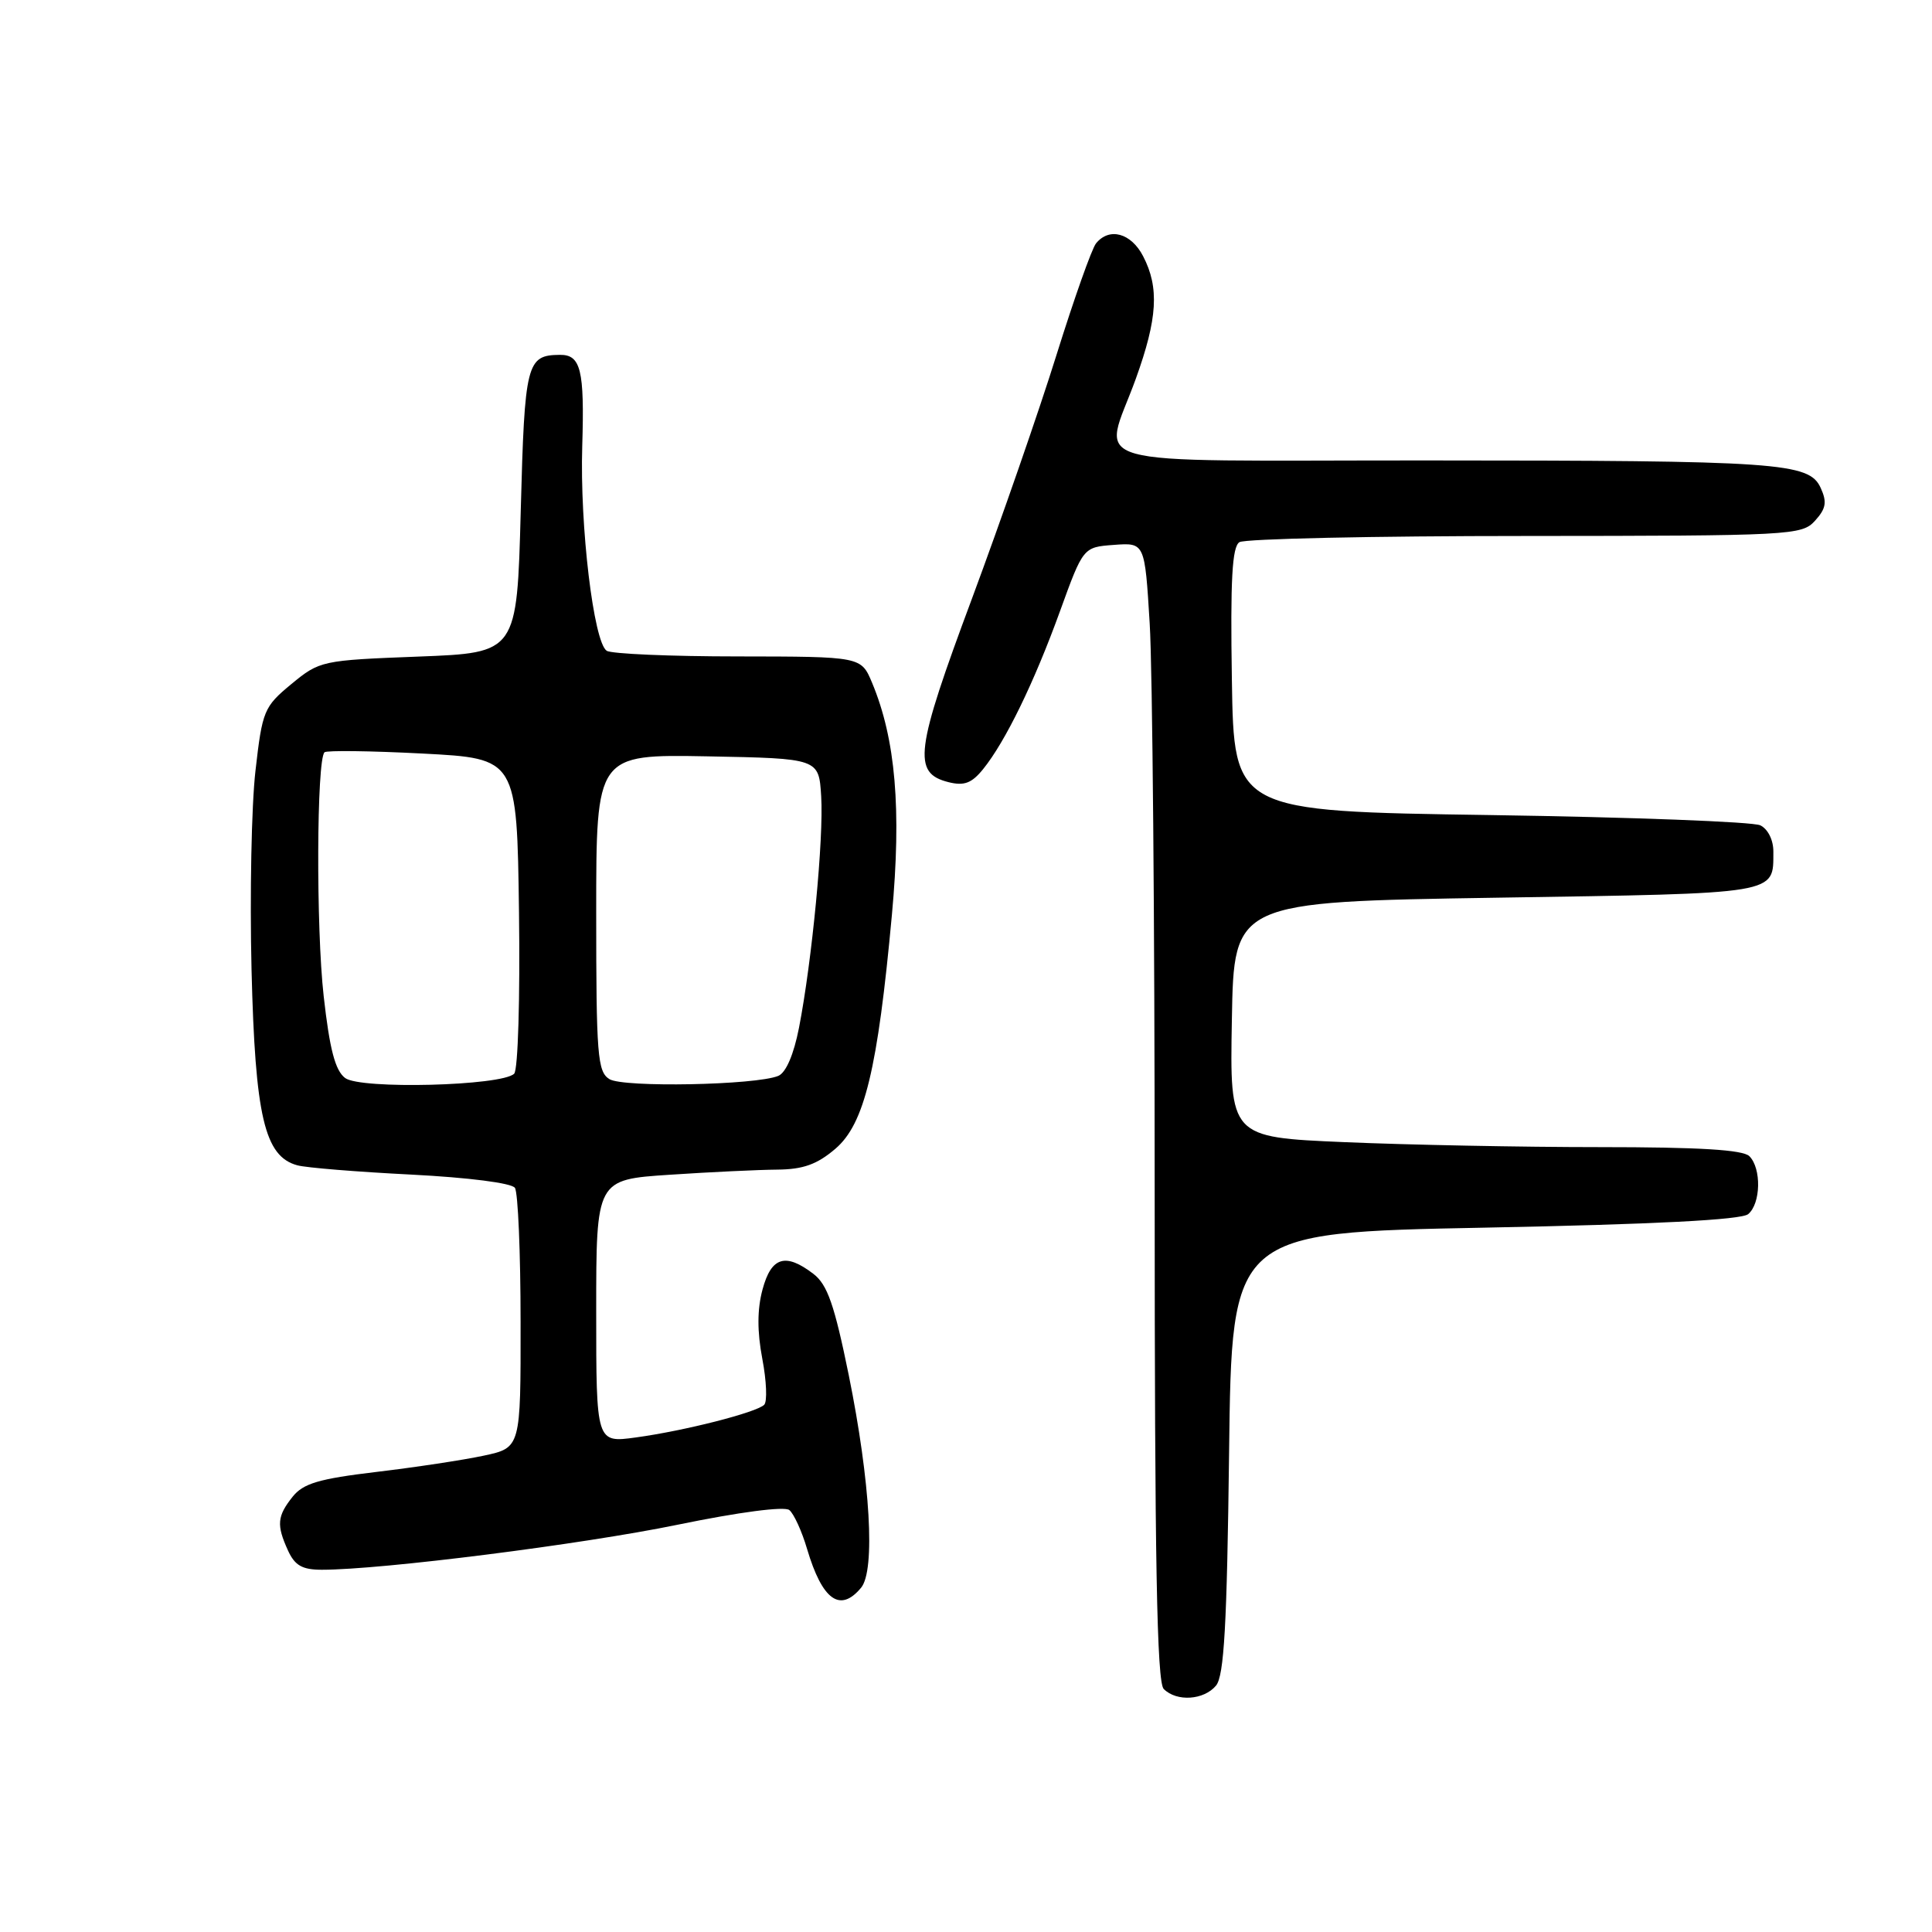 <?xml version="1.0" encoding="UTF-8" standalone="no"?>
<!DOCTYPE svg PUBLIC "-//W3C//DTD SVG 1.1//EN" "http://www.w3.org/Graphics/SVG/1.1/DTD/svg11.dtd" >
<svg xmlns="http://www.w3.org/2000/svg" xmlns:xlink="http://www.w3.org/1999/xlink" version="1.1" viewBox="0 0 256 256">
 <g >
 <path fill="currentColor"
d=" M 161.13 223.35 C 162.20 222.05 162.58 215.36 162.86 192.51 C 163.21 163.32 163.21 163.32 196.75 162.67 C 219.26 162.23 230.73 161.64 231.64 160.88 C 233.32 159.49 233.42 154.82 231.80 153.20 C 230.95 152.35 225.12 152.00 211.96 152.00 C 201.71 152.00 186.49 151.70 178.13 151.34 C 162.95 150.69 162.95 150.69 163.23 135.09 C 163.50 119.50 163.50 119.50 198.32 118.95 C 236.00 118.36 234.95 118.54 234.98 112.86 C 234.99 111.32 234.27 109.86 233.25 109.36 C 232.29 108.89 216.20 108.28 197.50 108.00 C 163.50 107.50 163.50 107.50 163.23 90.07 C 163.02 76.80 163.26 72.46 164.23 71.84 C 164.93 71.39 181.97 71.02 202.10 71.02 C 237.43 71.00 238.75 70.93 240.50 69.00 C 241.96 67.39 242.11 66.53 241.25 64.65 C 239.72 61.29 235.86 61.02 188.75 61.01 C 141.89 61.00 146.16 62.21 150.50 50.19 C 153.38 42.21 153.63 38.11 151.47 33.95 C 149.88 30.87 146.99 30.08 145.23 32.25 C 144.67 32.94 142.32 39.58 140.00 47.00 C 137.69 54.42 132.64 68.95 128.80 79.29 C 121.25 99.54 120.88 102.43 125.68 103.64 C 127.76 104.16 128.76 103.78 130.27 101.91 C 133.21 98.28 137.03 90.44 140.45 81.00 C 143.53 72.50 143.53 72.50 147.61 72.20 C 151.69 71.90 151.69 71.90 152.34 82.61 C 152.71 88.49 153.00 122.40 153.00 157.96 C 153.00 206.90 153.29 222.89 154.20 223.80 C 155.92 225.52 159.52 225.28 161.13 223.35 Z  M 114.10 210.38 C 116.01 208.08 115.33 196.33 112.46 182.19 C 110.57 172.91 109.64 170.23 107.80 168.81 C 104.09 165.96 102.20 166.53 101.04 170.86 C 100.33 173.49 100.32 176.41 101.01 180.05 C 101.57 182.98 101.68 185.72 101.26 186.14 C 100.23 187.16 90.72 189.59 84.25 190.47 C 79.00 191.19 79.00 191.19 79.00 173.74 C 79.00 156.30 79.00 156.30 88.75 155.66 C 94.11 155.30 100.53 155.00 103.00 154.98 C 106.42 154.95 108.27 154.29 110.69 152.22 C 114.55 148.93 116.30 141.68 118.18 121.24 C 119.47 107.22 118.68 97.95 115.55 90.46 C 114.10 87.00 114.10 87.00 97.80 86.98 C 88.84 86.98 81.00 86.64 80.39 86.23 C 78.66 85.09 76.82 69.72 77.15 59.11 C 77.46 49.01 76.96 46.99 74.19 47.02 C 69.77 47.06 69.52 48.05 69.00 67.71 C 68.50 86.50 68.50 86.50 55.46 87.00 C 42.63 87.49 42.36 87.55 38.61 90.64 C 34.97 93.65 34.76 94.15 33.85 102.14 C 33.32 106.74 33.09 118.60 33.33 128.50 C 33.81 147.92 35.05 153.24 39.40 154.41 C 40.55 154.73 47.35 155.28 54.50 155.64 C 62.10 156.03 67.81 156.76 68.23 157.40 C 68.64 158.01 68.98 166.00 68.98 175.17 C 69.00 191.83 69.00 191.83 64.11 192.88 C 61.41 193.46 55.00 194.43 49.86 195.04 C 42.25 195.95 40.18 196.56 38.77 198.33 C 36.72 200.91 36.62 202.07 38.16 205.45 C 39.07 207.44 40.05 208.00 42.65 208.00 C 50.58 208.00 77.12 204.64 89.76 202.04 C 97.97 200.35 103.94 199.57 104.59 200.09 C 105.19 200.58 106.25 202.89 106.94 205.24 C 108.96 212.04 111.32 213.73 114.10 210.38 Z  M 45.73 142.84 C 44.41 141.84 43.68 139.03 42.89 132.00 C 41.87 122.97 41.95 100.70 43.00 99.68 C 43.28 99.42 49.12 99.49 56.00 99.85 C 68.50 100.50 68.50 100.50 68.77 120.93 C 68.92 132.27 68.64 141.76 68.13 142.27 C 66.51 143.89 47.74 144.37 45.73 142.84 Z  M 80.75 142.99 C 79.17 142.01 79.00 139.82 79.00 120.92 C 79.00 99.95 79.00 99.95 93.75 100.22 C 108.50 100.50 108.50 100.50 108.81 105.50 C 109.16 111.01 107.60 127.31 105.87 136.19 C 105.18 139.72 104.15 142.13 103.13 142.56 C 100.16 143.79 82.59 144.13 80.75 142.99 Z "/>
</g>
</svg>